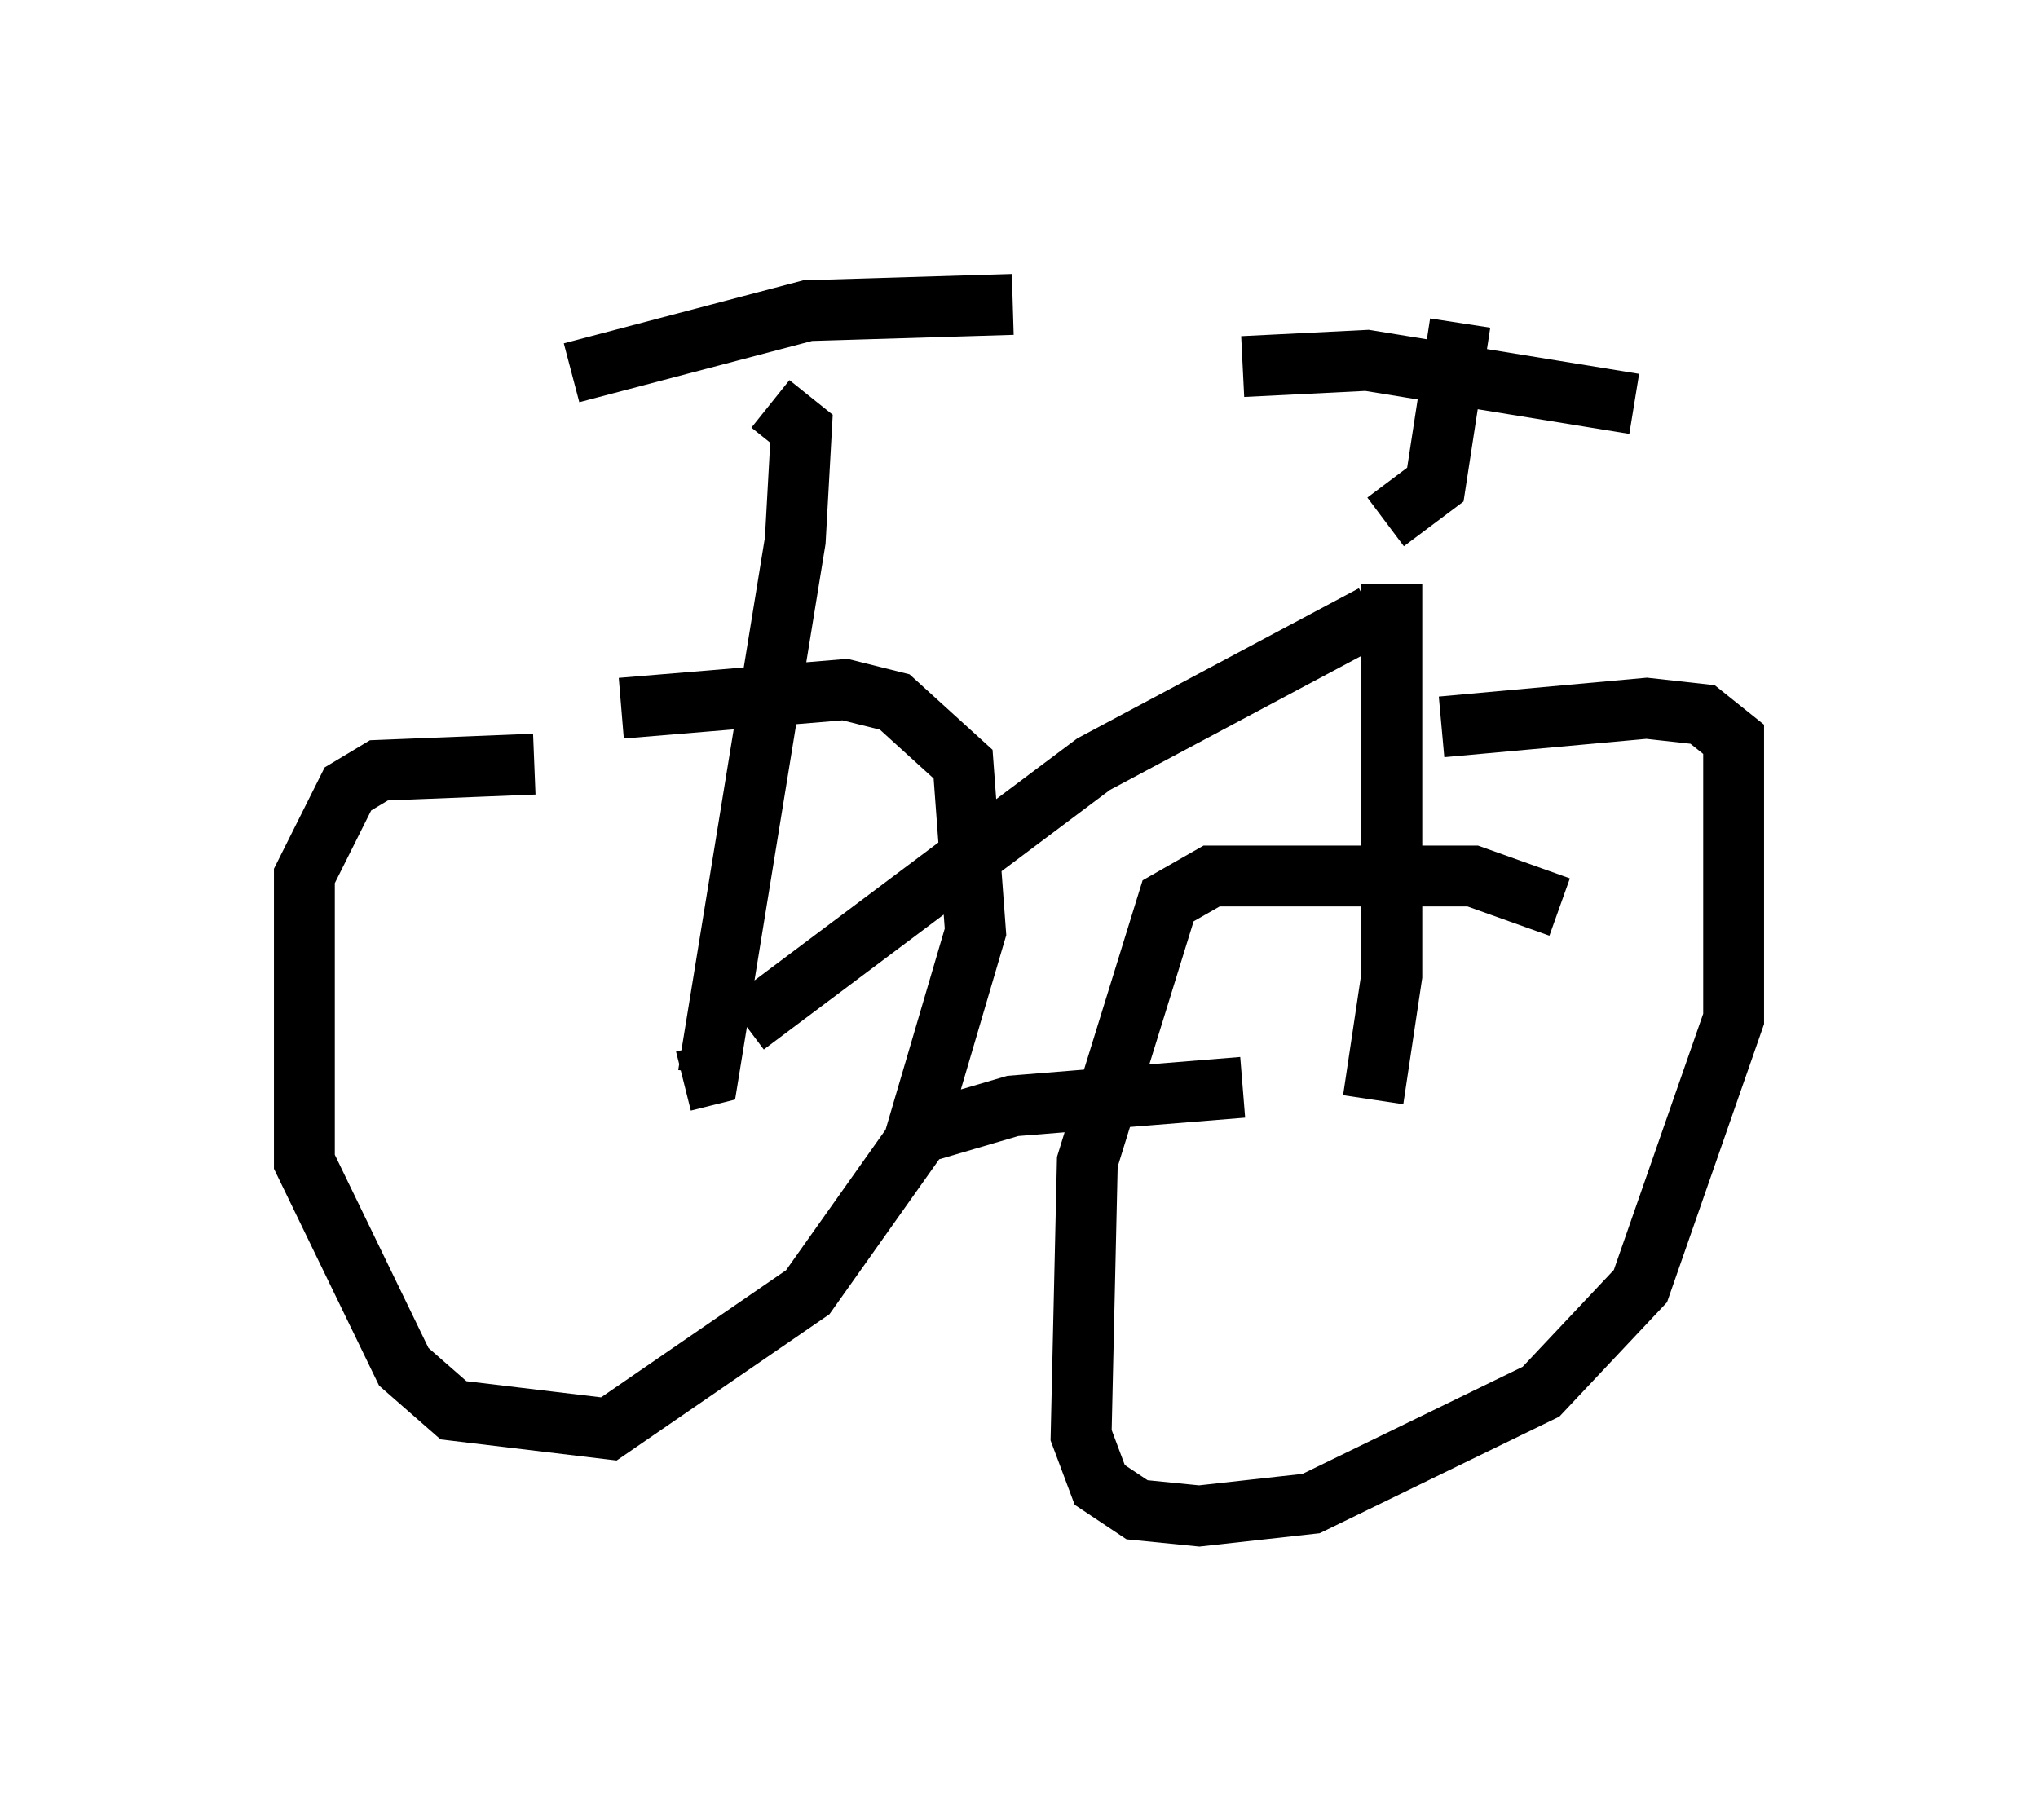 <?xml version="1.0" encoding="utf-8" ?>
<svg baseProfile="full" height="29.906" version="1.1" width="33.479" xmlns="http://www.w3.org/2000/svg" xmlns:ev="http://www.w3.org/2001/xml-events" xmlns:xlink="http://www.w3.org/1999/xlink"><defs /><rect fill="white" height="29.906" width="33.479" x="0" y="0" /><path d="M9.492, 12.861 m-0.715, -0.306 l-2.552, 0.102 -0.51, 0.306 l-0.715, 1.429 0.0, 4.696 l1.633, 3.369 0.817, 0.715 l2.552, 0.306 3.267, -2.246 l1.735, -2.45 1.021, -3.471 l-0.204, -2.756 -1.123, -1.021 l-0.817, -0.204 -3.675, 0.306 m15.415, 3.267 l-1.429, -0.51 -4.288, 0.0 l-0.715, 0.408 -1.327, 4.288 l-0.102, 4.492 0.306, 0.817 l0.613, 0.408 1.021, 0.102 l1.838, -0.204 3.777, -1.838 l1.633, -1.735 1.531, -4.39 l0.0, -4.594 -0.51, -0.408 l-0.919, -0.102 -3.369, 0.306 m-8.779, 6.738 l1.735, -0.51 3.777, -0.306 m-7.758, -11.229 l0.51, 0.408 -0.102, 1.838 l-1.429, 8.779 -0.408, 0.102 m-1.838, -11.638 l3.879, -1.021 3.369, -0.102 m5.921, 13.067 l0.306, -2.042 0.0, -6.431 m-10.617, 7.248 l5.717, -4.288 4.594, -2.45 m1.429, -4.798 l-0.408, 2.654 -0.817, 0.613 m-2.348, -2.552 l2.042, -0.102 4.39, 0.715 " fill="none" stroke="black" stroke-width="1" /></svg>